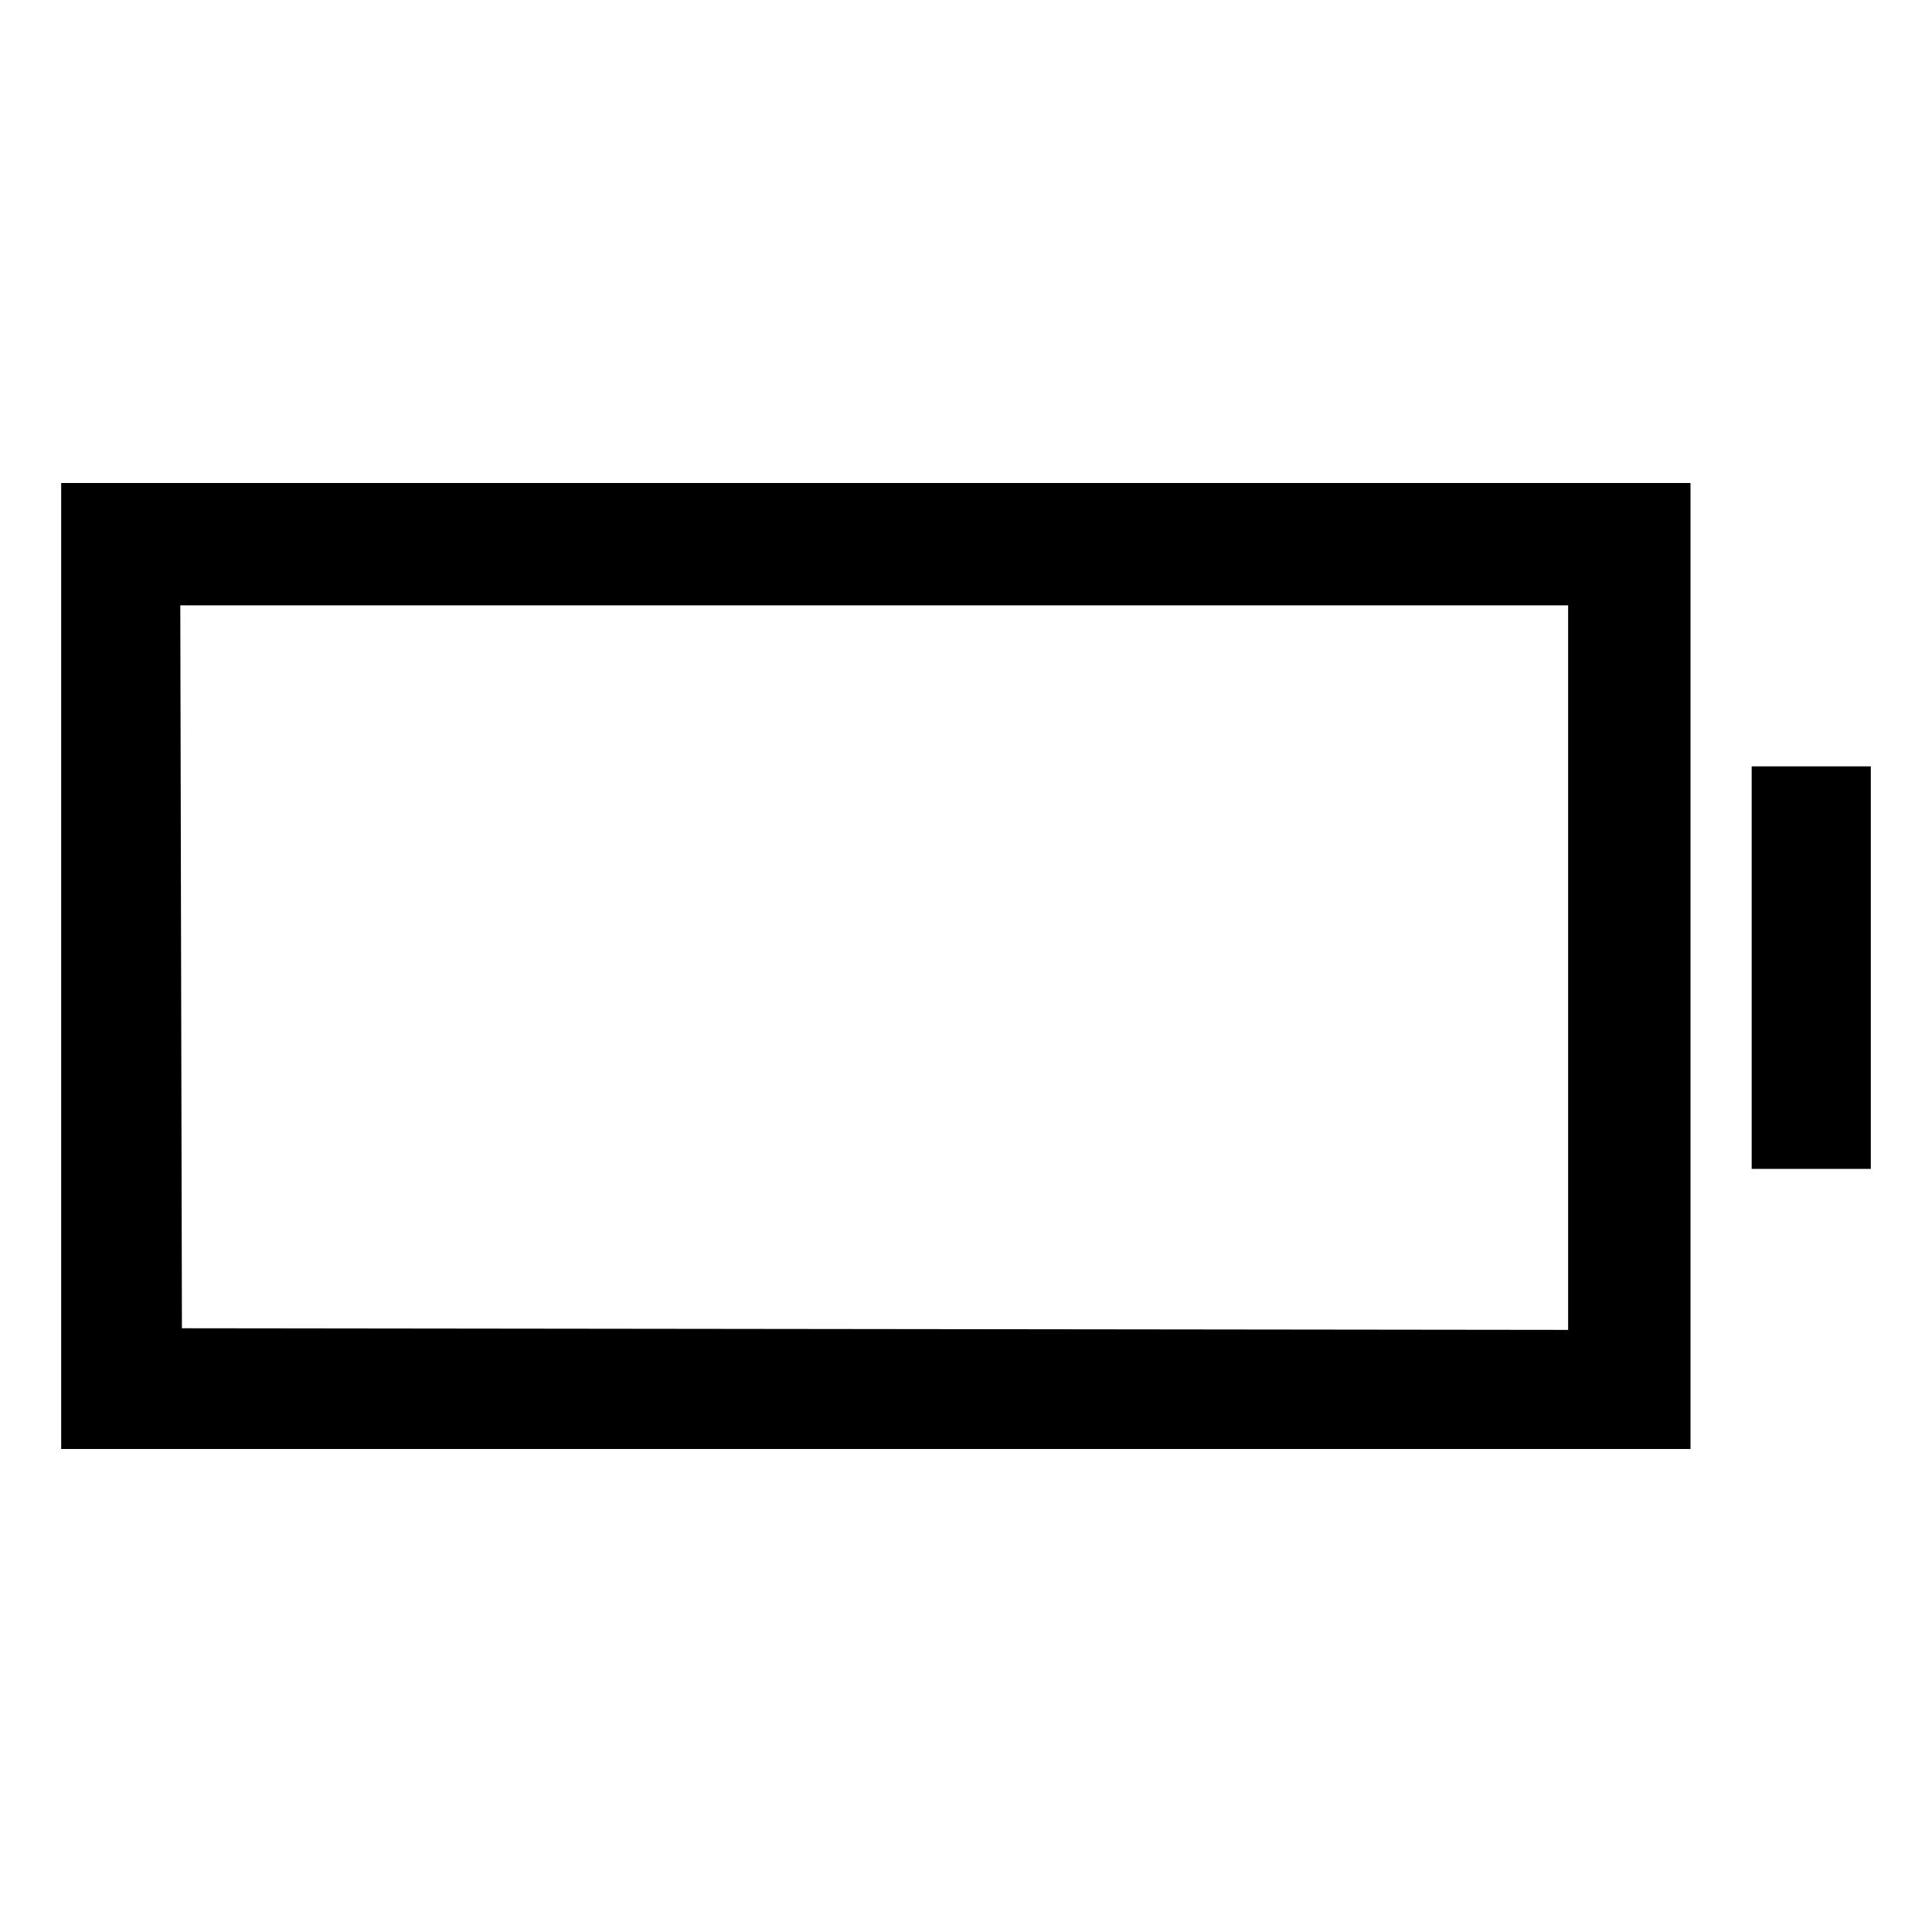 <svg xmlns="http://www.w3.org/2000/svg" width="512" height="512" viewBox="0 0 512 512"><path d="M16.213 256.000 L 16.213 384.000 232.107 384.000 L 448.000 384.000 448.000 256.000 L 448.000 128.000 232.107 128.000 L 16.213 128.000 16.213 256.000 M415.573 256.429 L 415.573 352.431 231.893 352.215 L 48.213 352.000 47.996 256.213 L 47.779 160.427 231.676 160.427 L 415.573 160.427 415.573 256.429 M464.213 256.427 L 464.213 309.760 480.000 309.760 L 495.787 309.760 495.787 256.427 L 495.787 203.093 480.000 203.093 L 464.213 203.093 464.213 256.427 " stroke="none" fill="black" fill-rule="evenodd"></path></svg>